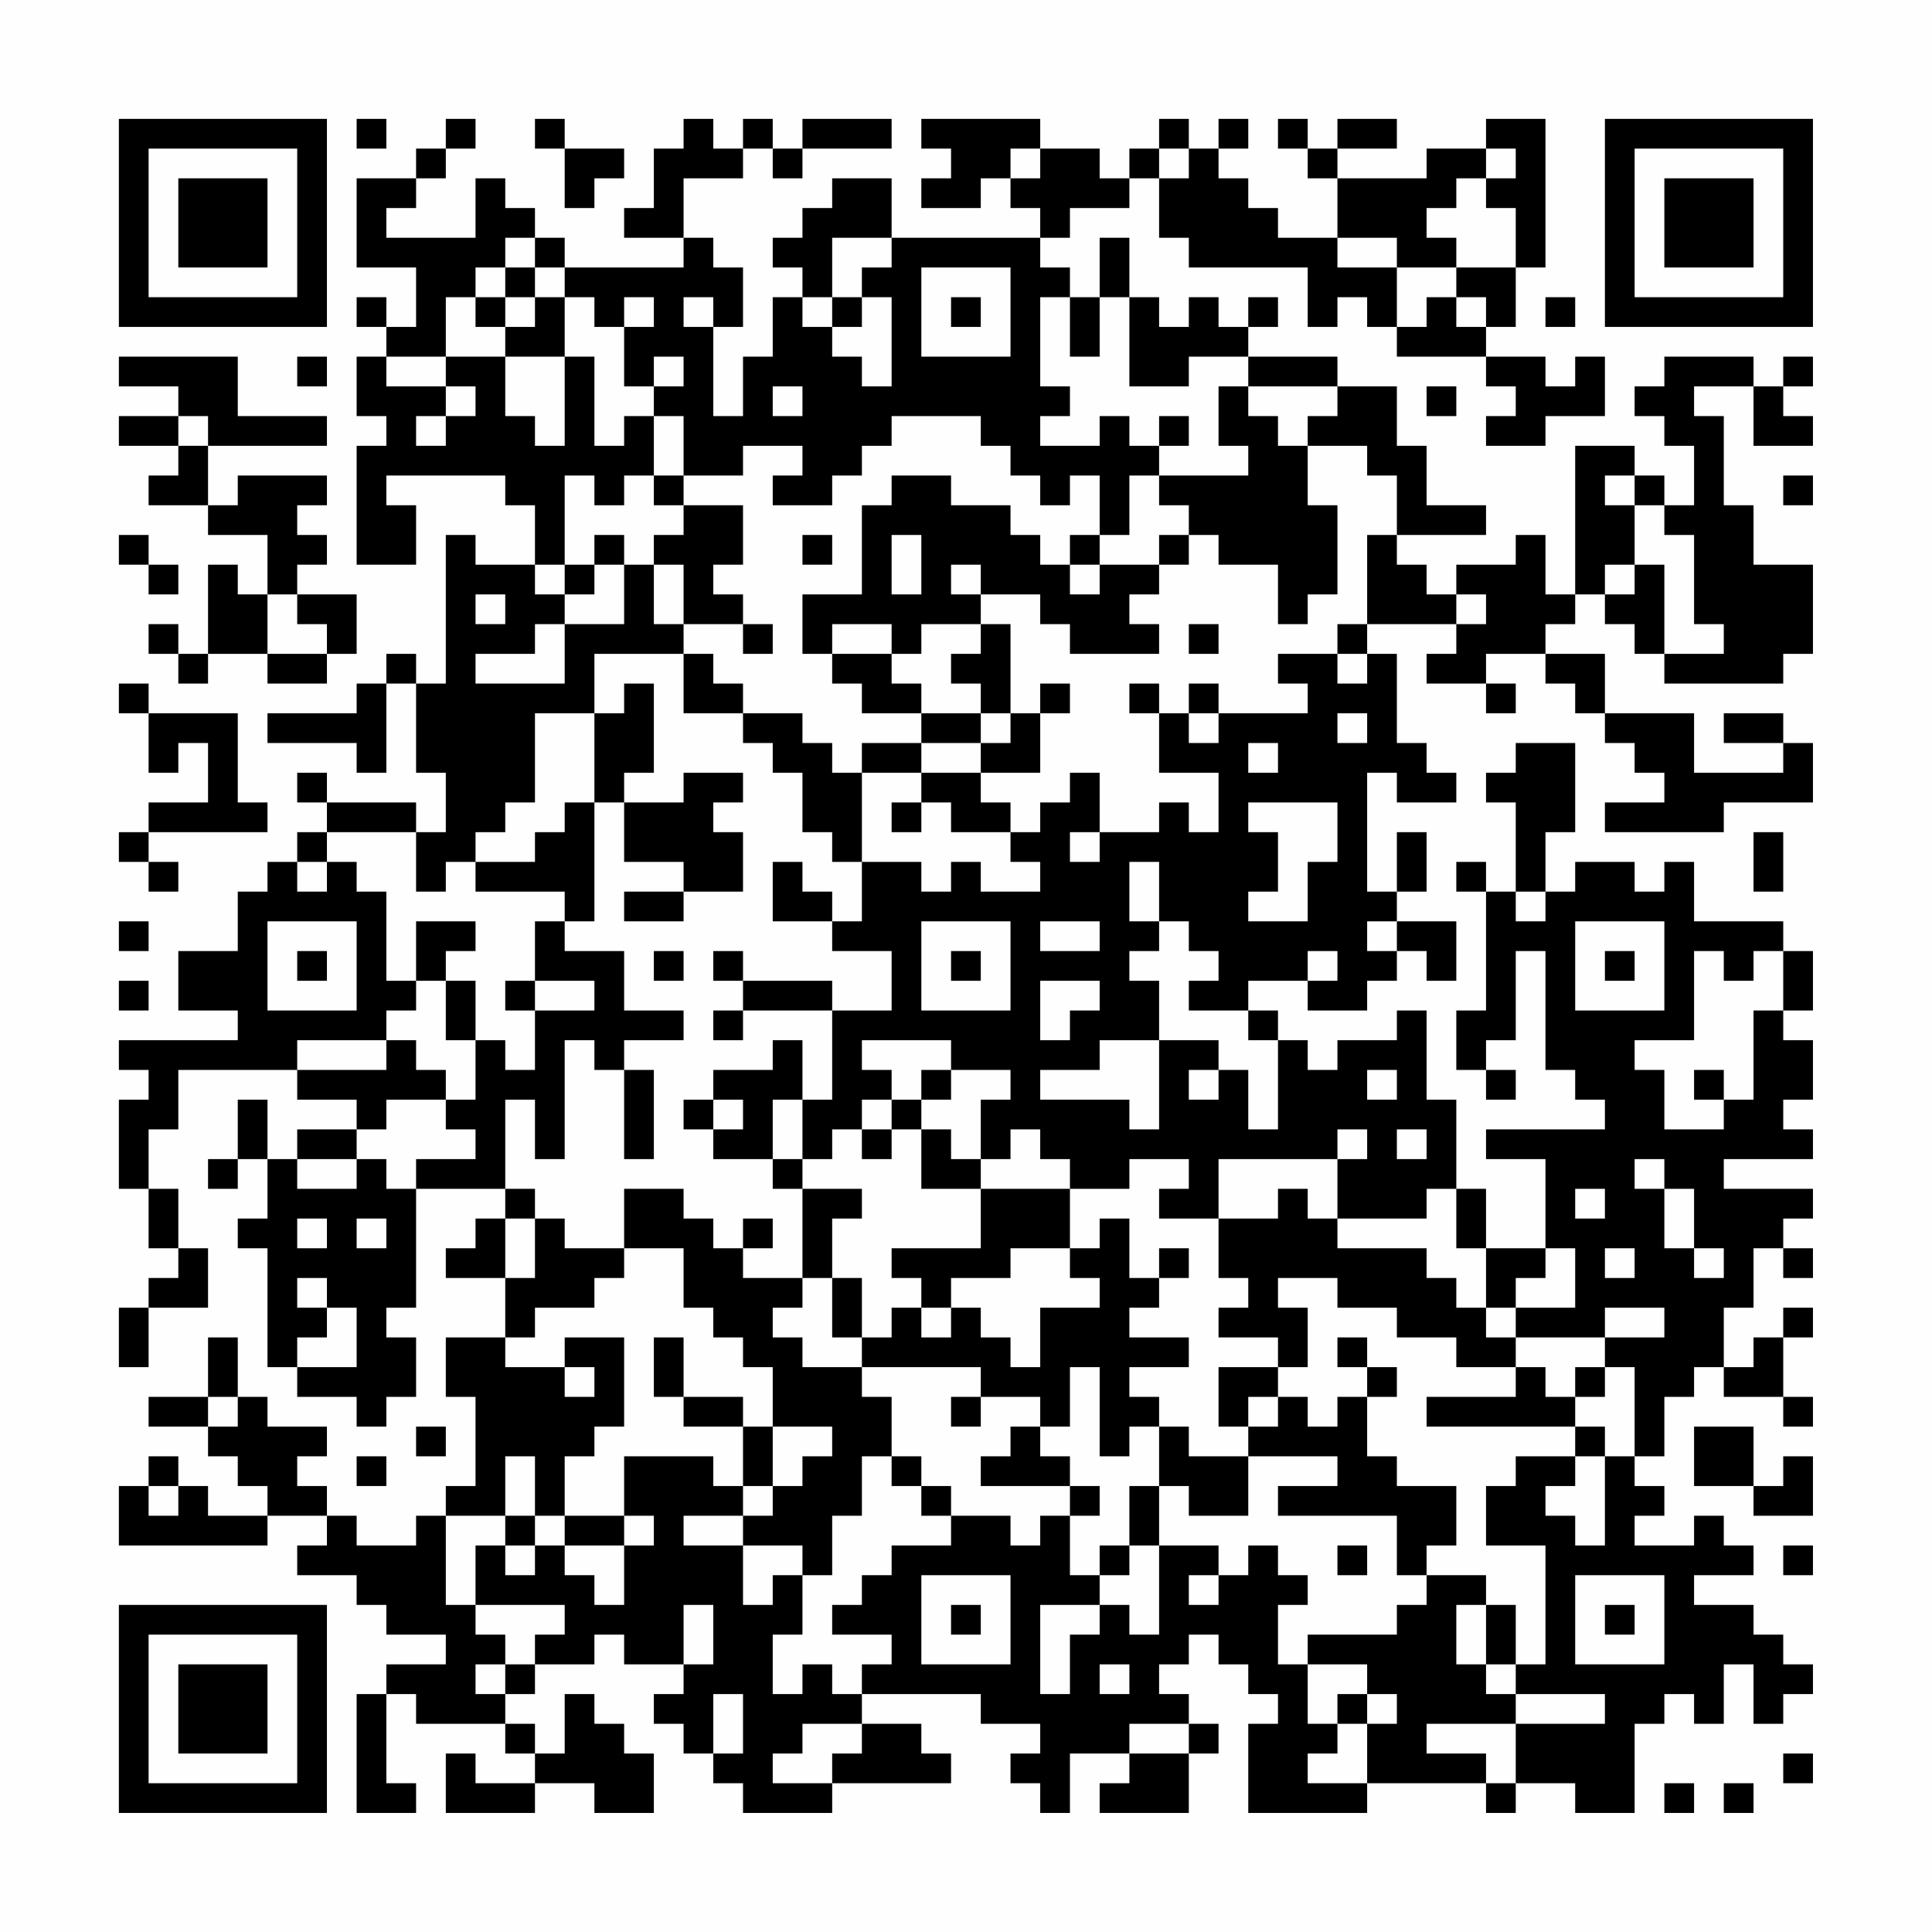 <?xml version="1.0" encoding="UTF-8"?>
<svg xmlns="http://www.w3.org/2000/svg" version="1.1" width="300" height="300" viewBox="0 0 300 300"><rect x="0" y="0" width="300" height="300" fill="#fefefe"/><g transform="scale(4.615)"><g transform="translate(4,4)"><path fill-rule="evenodd" d="M8 0L8 1L9 1L9 0ZM11 0L11 1L10 1L10 2L8 2L8 5L10 5L10 7L9 7L9 6L8 6L8 7L9 7L9 8L8 8L8 10L9 10L9 11L8 11L8 15L10 15L10 13L9 13L9 12L13 12L13 13L14 13L14 15L12 15L12 14L11 14L11 19L10 19L10 18L9 18L9 19L8 19L8 20L5 20L5 21L8 21L8 22L9 22L9 19L10 19L10 22L11 22L11 24L10 24L10 23L7 23L7 22L6 22L6 23L7 23L7 24L6 24L6 25L5 25L5 26L4 26L4 28L2 28L2 30L4 30L4 31L0 31L0 32L1 32L1 33L0 33L0 36L1 36L1 38L2 38L2 39L1 39L1 40L0 40L0 42L1 42L1 40L3 40L3 38L2 38L2 36L1 36L1 34L2 34L2 32L6 32L6 33L8 33L8 34L6 34L6 35L5 35L5 33L4 33L4 35L3 35L3 36L4 36L4 35L5 35L5 37L4 37L4 38L5 38L5 42L6 42L6 43L8 43L8 44L9 44L9 43L10 43L10 41L9 41L9 40L10 40L10 36L13 36L13 37L12 37L12 38L11 38L11 39L13 39L13 41L11 41L11 43L12 43L12 46L11 46L11 47L10 47L10 48L8 48L8 47L7 47L7 46L6 46L6 45L7 45L7 44L5 44L5 43L4 43L4 41L3 41L3 43L1 43L1 44L3 44L3 45L4 45L4 46L5 46L5 47L3 47L3 46L2 46L2 45L1 45L1 46L0 46L0 48L5 48L5 47L7 47L7 48L6 48L6 49L8 49L8 50L9 50L9 51L11 51L11 52L9 52L9 53L8 53L8 57L10 57L10 56L9 56L9 53L10 53L10 54L13 54L13 55L14 55L14 56L12 56L12 55L11 55L11 57L14 57L14 56L16 56L16 57L18 57L18 55L17 55L17 54L16 54L16 53L15 53L15 55L14 55L14 54L13 54L13 53L14 53L14 52L16 52L16 51L17 51L17 52L19 52L19 53L18 53L18 54L19 54L19 55L20 55L20 56L21 56L21 57L24 57L24 56L28 56L28 55L27 55L27 54L25 54L25 53L29 53L29 54L31 54L31 55L30 55L30 56L31 56L31 57L32 57L32 55L34 55L34 56L33 56L33 57L36 57L36 55L37 55L37 54L36 54L36 53L35 53L35 52L36 52L36 51L37 51L37 52L38 52L38 53L39 53L39 54L38 54L38 57L42 57L42 56L46 56L46 57L47 57L47 56L49 56L49 57L51 57L51 54L52 54L52 53L53 53L53 54L54 54L54 52L55 52L55 54L56 54L56 53L57 53L57 52L56 52L56 51L55 51L55 50L53 50L53 49L55 49L55 48L54 48L54 47L53 47L53 48L51 48L51 47L52 47L52 46L51 46L51 45L52 45L52 43L53 43L53 42L54 42L54 43L56 43L56 44L57 44L57 43L56 43L56 41L57 41L57 40L56 40L56 41L55 41L55 42L54 42L54 40L55 40L55 38L56 38L56 39L57 39L57 38L56 38L56 37L57 37L57 36L54 36L54 35L57 35L57 34L56 34L56 33L57 33L57 31L56 31L56 30L57 30L57 28L56 28L56 27L53 27L53 25L52 25L52 26L51 26L51 25L49 25L49 26L48 26L48 24L49 24L49 21L47 21L47 22L46 22L46 23L47 23L47 26L46 26L46 25L45 25L45 26L46 26L46 30L45 30L45 32L46 32L46 33L47 33L47 32L46 32L46 31L47 31L47 28L48 28L48 32L49 32L49 33L50 33L50 34L46 34L46 35L48 35L48 38L46 38L46 36L45 36L45 33L44 33L44 30L43 30L43 31L41 31L41 32L40 32L40 31L39 31L39 30L38 30L38 29L40 29L40 30L42 30L42 29L43 29L43 28L44 28L44 29L45 29L45 27L43 27L43 26L44 26L44 24L43 24L43 26L42 26L42 22L43 22L43 23L45 23L45 22L44 22L44 21L43 21L43 18L42 18L42 17L45 17L45 18L44 18L44 19L46 19L46 20L47 20L47 19L46 19L46 18L48 18L48 19L49 19L49 20L50 20L50 21L51 21L51 22L52 22L52 23L50 23L50 24L54 24L54 23L57 23L57 21L56 21L56 20L54 20L54 21L56 21L56 22L53 22L53 20L50 20L50 18L48 18L48 17L49 17L49 16L50 16L50 17L51 17L51 18L52 18L52 19L56 19L56 18L57 18L57 15L55 15L55 13L54 13L54 10L53 10L53 9L55 9L55 11L57 11L57 10L56 10L56 9L57 9L57 8L56 8L56 9L55 9L55 8L52 8L52 9L51 9L51 10L52 10L52 11L53 11L53 13L52 13L52 12L51 12L51 11L49 11L49 16L48 16L48 14L47 14L47 15L45 15L45 16L44 16L44 15L43 15L43 14L46 14L46 13L44 13L44 11L43 11L43 9L41 9L41 8L38 8L38 7L39 7L39 6L38 6L38 7L37 7L37 6L36 6L36 7L35 7L35 6L34 6L34 4L33 4L33 6L32 6L32 5L31 5L31 4L32 4L32 3L34 3L34 2L35 2L35 4L36 4L36 5L40 5L40 7L41 7L41 6L42 6L42 7L43 7L43 8L46 8L46 9L47 9L47 10L46 10L46 11L48 11L48 10L50 10L50 8L49 8L49 9L48 9L48 8L46 8L46 7L47 7L47 5L48 5L48 0L46 0L46 1L44 1L44 2L41 2L41 1L43 1L43 0L41 0L41 1L40 1L40 0L39 0L39 1L40 1L40 2L41 2L41 4L39 4L39 3L38 3L38 2L37 2L37 1L38 1L38 0L37 0L37 1L36 1L36 0L35 0L35 1L34 1L34 2L33 2L33 1L31 1L31 0L27 0L27 1L28 1L28 2L27 2L27 3L29 3L29 2L30 2L30 3L31 3L31 4L26 4L26 2L24 2L24 3L23 3L23 4L22 4L22 5L23 5L23 6L22 6L22 8L21 8L21 10L20 10L20 7L21 7L21 5L20 5L20 4L19 4L19 2L21 2L21 1L22 1L22 2L23 2L23 1L26 1L26 0L23 0L23 1L22 1L22 0L21 0L21 1L20 1L20 0L19 0L19 1L18 1L18 3L17 3L17 4L19 4L19 5L15 5L15 4L14 4L14 3L13 3L13 2L12 2L12 4L9 4L9 3L10 3L10 2L11 2L11 1L12 1L12 0ZM14 0L14 1L15 1L15 3L16 3L16 2L17 2L17 1L15 1L15 0ZM30 1L30 2L31 2L31 1ZM35 1L35 2L36 2L36 1ZM46 1L46 2L45 2L45 3L44 3L44 4L45 4L45 5L43 5L43 4L41 4L41 5L43 5L43 7L44 7L44 6L45 6L45 7L46 7L46 6L45 6L45 5L47 5L47 3L46 3L46 2L47 2L47 1ZM13 4L13 5L12 5L12 6L11 6L11 8L9 8L9 9L11 9L11 10L10 10L10 11L11 11L11 10L12 10L12 9L11 9L11 8L13 8L13 10L14 10L14 11L15 11L15 8L16 8L16 11L17 11L17 10L18 10L18 12L17 12L17 13L16 13L16 12L15 12L15 15L14 15L14 16L15 16L15 17L14 17L14 18L12 18L12 19L15 19L15 17L17 17L17 15L18 15L18 17L19 17L19 18L16 18L16 20L14 20L14 23L13 23L13 24L12 24L12 25L11 25L11 26L10 26L10 24L7 24L7 25L6 25L6 26L7 26L7 25L8 25L8 26L9 26L9 29L10 29L10 30L9 30L9 31L6 31L6 32L9 32L9 31L10 31L10 32L11 32L11 33L9 33L9 34L8 34L8 35L6 35L6 36L8 36L8 35L9 35L9 36L10 36L10 35L12 35L12 34L11 34L11 33L12 33L12 31L13 31L13 32L14 32L14 30L16 30L16 29L14 29L14 27L15 27L15 28L17 28L17 30L19 30L19 31L17 31L17 32L16 32L16 31L15 31L15 35L14 35L14 33L13 33L13 36L14 36L14 37L13 37L13 39L14 39L14 37L15 37L15 38L17 38L17 39L16 39L16 40L14 40L14 41L13 41L13 42L15 42L15 43L16 43L16 42L15 42L15 41L17 41L17 44L16 44L16 45L15 45L15 47L14 47L14 45L13 45L13 47L11 47L11 50L12 50L12 51L13 51L13 52L12 52L12 53L13 53L13 52L14 52L14 51L15 51L15 50L12 50L12 48L13 48L13 49L14 49L14 48L15 48L15 49L16 49L16 50L17 50L17 48L18 48L18 47L17 47L17 45L20 45L20 46L21 46L21 47L19 47L19 48L21 48L21 50L22 50L22 49L23 49L23 51L22 51L22 53L23 53L23 52L24 52L24 53L25 53L25 52L26 52L26 51L24 51L24 50L25 50L25 49L26 49L26 48L28 48L28 47L30 47L30 48L31 48L31 47L32 47L32 49L33 49L33 50L31 50L31 53L32 53L32 51L33 51L33 50L34 50L34 51L35 51L35 48L37 48L37 49L36 49L36 50L37 50L37 49L38 49L38 48L39 48L39 49L40 49L40 50L39 50L39 52L40 52L40 54L41 54L41 55L40 55L40 56L42 56L42 54L43 54L43 53L42 53L42 52L40 52L40 51L43 51L43 50L44 50L44 49L46 49L46 50L45 50L45 52L46 52L46 53L47 53L47 54L44 54L44 55L46 55L46 56L47 56L47 54L50 54L50 53L47 53L47 52L48 52L48 48L46 48L46 46L47 46L47 45L49 45L49 46L48 46L48 47L49 47L49 48L50 48L50 45L51 45L51 42L50 42L50 41L52 41L52 40L50 40L50 41L47 41L47 40L49 40L49 38L48 38L48 39L47 39L47 40L46 40L46 38L45 38L45 36L44 36L44 37L41 37L41 35L42 35L42 34L41 34L41 35L37 35L37 37L35 37L35 36L36 36L36 35L34 35L34 36L32 36L32 35L31 35L31 34L30 34L30 35L29 35L29 33L30 33L30 32L28 32L28 31L25 31L25 32L26 32L26 33L25 33L25 34L24 34L24 35L23 35L23 33L24 33L24 30L26 30L26 28L24 28L24 27L25 27L25 25L27 25L27 26L28 26L28 25L29 25L29 26L31 26L31 25L30 25L30 24L31 24L31 23L32 23L32 22L33 22L33 24L32 24L32 25L33 25L33 24L35 24L35 23L36 23L36 24L37 24L37 22L35 22L35 20L36 20L36 21L37 21L37 20L40 20L40 19L39 19L39 18L41 18L41 19L42 19L42 18L41 18L41 17L42 17L42 14L43 14L43 12L42 12L42 11L40 11L40 10L41 10L41 9L38 9L38 8L36 8L36 9L34 9L34 6L33 6L33 8L32 8L32 6L31 6L31 9L32 9L32 10L31 10L31 11L33 11L33 10L34 10L34 11L35 11L35 12L34 12L34 14L33 14L33 12L32 12L32 13L31 13L31 12L30 12L30 11L29 11L29 10L26 10L26 11L25 11L25 12L24 12L24 13L22 13L22 12L23 12L23 11L21 11L21 12L19 12L19 10L18 10L18 9L19 9L19 8L18 8L18 9L17 9L17 7L18 7L18 6L17 6L17 7L16 7L16 6L15 6L15 5L14 5L14 4ZM24 4L24 6L23 6L23 7L24 7L24 8L25 8L25 9L26 9L26 6L25 6L25 5L26 5L26 4ZM13 5L13 6L12 6L12 7L13 7L13 8L15 8L15 6L14 6L14 5ZM27 5L27 8L30 8L30 5ZM13 6L13 7L14 7L14 6ZM19 6L19 7L20 7L20 6ZM24 6L24 7L25 7L25 6ZM28 6L28 7L29 7L29 6ZM48 6L48 7L49 7L49 6ZM0 8L0 9L2 9L2 10L0 10L0 11L2 11L2 12L1 12L1 13L3 13L3 14L5 14L5 16L4 16L4 15L3 15L3 18L2 18L2 17L1 17L1 18L2 18L2 19L3 19L3 18L5 18L5 19L7 19L7 18L8 18L8 16L6 16L6 15L7 15L7 14L6 14L6 13L7 13L7 12L4 12L4 13L3 13L3 11L7 11L7 10L4 10L4 8ZM6 8L6 9L7 9L7 8ZM22 9L22 10L23 10L23 9ZM37 9L37 11L38 11L38 12L35 12L35 13L36 13L36 14L35 14L35 15L33 15L33 14L32 14L32 15L31 15L31 14L30 14L30 13L28 13L28 12L26 12L26 13L25 13L25 16L23 16L23 18L24 18L24 19L25 19L25 20L27 20L27 21L25 21L25 22L24 22L24 21L23 21L23 20L21 20L21 19L20 19L20 18L19 18L19 20L21 20L21 21L22 21L22 22L23 22L23 24L24 24L24 25L25 25L25 22L27 22L27 23L26 23L26 24L27 24L27 23L28 23L28 24L30 24L30 23L29 23L29 22L31 22L31 20L32 20L32 19L31 19L31 20L30 20L30 17L29 17L29 16L31 16L31 17L32 17L32 18L35 18L35 17L34 17L34 16L35 16L35 15L36 15L36 14L37 14L37 15L39 15L39 17L40 17L40 16L41 16L41 13L40 13L40 11L39 11L39 10L38 10L38 9ZM44 9L44 10L45 10L45 9ZM2 10L2 11L3 11L3 10ZM35 10L35 11L36 11L36 10ZM18 12L18 13L19 13L19 14L18 14L18 15L19 15L19 17L21 17L21 18L22 18L22 17L21 17L21 16L20 16L20 15L21 15L21 13L19 13L19 12ZM50 12L50 13L51 13L51 15L50 15L50 16L51 16L51 15L52 15L52 18L54 18L54 17L53 17L53 14L52 14L52 13L51 13L51 12ZM56 12L56 13L57 13L57 12ZM0 14L0 15L1 15L1 16L2 16L2 15L1 15L1 14ZM16 14L16 15L15 15L15 16L16 16L16 15L17 15L17 14ZM23 14L23 15L24 15L24 14ZM26 14L26 16L27 16L27 14ZM28 15L28 16L29 16L29 15ZM32 15L32 16L33 16L33 15ZM5 16L5 18L7 18L7 17L6 17L6 16ZM12 16L12 17L13 17L13 16ZM45 16L45 17L46 17L46 16ZM24 17L24 18L26 18L26 19L27 19L27 20L29 20L29 21L27 21L27 22L29 22L29 21L30 21L30 20L29 20L29 19L28 19L28 18L29 18L29 17L27 17L27 18L26 18L26 17ZM36 17L36 18L37 18L37 17ZM0 19L0 20L1 20L1 22L2 22L2 21L3 21L3 23L1 23L1 24L0 24L0 25L1 25L1 26L2 26L2 25L1 25L1 24L5 24L5 23L4 23L4 20L1 20L1 19ZM17 19L17 20L16 20L16 23L15 23L15 24L14 24L14 25L12 25L12 26L15 26L15 27L16 27L16 23L17 23L17 25L19 25L19 26L17 26L17 27L19 27L19 26L21 26L21 24L20 24L20 23L21 23L21 22L19 22L19 23L17 23L17 22L18 22L18 19ZM34 19L34 20L35 20L35 19ZM36 19L36 20L37 20L37 19ZM41 20L41 21L42 21L42 20ZM38 21L38 22L39 22L39 21ZM38 23L38 24L39 24L39 26L38 26L38 27L40 27L40 25L41 25L41 23ZM55 24L55 26L56 26L56 24ZM22 25L22 27L24 27L24 26L23 26L23 25ZM34 25L34 27L35 27L35 28L34 28L34 29L35 29L35 31L33 31L33 32L31 32L31 33L34 33L34 34L35 34L35 31L37 31L37 32L36 32L36 33L37 33L37 32L38 32L38 34L39 34L39 31L38 31L38 30L36 30L36 29L37 29L37 28L36 28L36 27L35 27L35 25ZM47 26L47 27L48 27L48 26ZM0 27L0 28L1 28L1 27ZM5 27L5 30L8 30L8 27ZM10 27L10 29L11 29L11 31L12 31L12 29L11 29L11 28L12 28L12 27ZM27 27L27 30L30 30L30 27ZM31 27L31 28L33 28L33 27ZM42 27L42 28L43 28L43 27ZM49 27L49 30L52 30L52 27ZM6 28L6 29L7 29L7 28ZM18 28L18 29L19 29L19 28ZM20 28L20 29L21 29L21 30L20 30L20 31L21 31L21 30L24 30L24 29L21 29L21 28ZM28 28L28 29L29 29L29 28ZM40 28L40 29L41 29L41 28ZM50 28L50 29L51 29L51 28ZM53 28L53 31L51 31L51 32L52 32L52 34L54 34L54 33L55 33L55 30L56 30L56 28L55 28L55 29L54 29L54 28ZM0 29L0 30L1 30L1 29ZM13 29L13 30L14 30L14 29ZM31 29L31 31L32 31L32 30L33 30L33 29ZM22 31L22 32L20 32L20 33L19 33L19 34L20 34L20 35L22 35L22 36L23 36L23 39L21 39L21 38L22 38L22 37L21 37L21 38L20 38L20 37L19 37L19 36L17 36L17 38L19 38L19 40L20 40L20 41L21 41L21 42L22 42L22 44L21 44L21 43L19 43L19 41L18 41L18 43L19 43L19 44L21 44L21 46L22 46L22 47L21 47L21 48L23 48L23 49L24 49L24 47L25 47L25 45L26 45L26 46L27 46L27 47L28 47L28 46L27 46L27 45L26 45L26 43L25 43L25 42L29 42L29 43L28 43L28 44L29 44L29 43L31 43L31 44L30 44L30 45L29 45L29 46L32 46L32 47L33 47L33 46L32 46L32 45L31 45L31 44L32 44L32 42L33 42L33 45L34 45L34 44L35 44L35 46L34 46L34 48L33 48L33 49L34 49L34 48L35 48L35 46L36 46L36 47L38 47L38 45L41 45L41 46L39 46L39 47L43 47L43 49L44 49L44 48L45 48L45 46L43 46L43 45L42 45L42 43L43 43L43 42L42 42L42 41L41 41L41 42L42 42L42 43L41 43L41 44L40 44L40 43L39 43L39 42L40 42L40 40L39 40L39 39L41 39L41 40L43 40L43 41L45 41L45 42L47 42L47 43L44 43L44 44L49 44L49 45L50 45L50 44L49 44L49 43L50 43L50 42L49 42L49 43L48 43L48 42L47 42L47 41L46 41L46 40L45 40L45 39L44 39L44 38L41 38L41 37L40 37L40 36L39 36L39 37L37 37L37 39L38 39L38 40L37 40L37 41L39 41L39 42L37 42L37 44L38 44L38 45L36 45L36 44L35 44L35 43L34 43L34 42L36 42L36 41L34 41L34 40L35 40L35 39L36 39L36 38L35 38L35 39L34 39L34 37L33 37L33 38L32 38L32 36L29 36L29 35L28 35L28 34L27 34L27 33L28 33L28 32L27 32L27 33L26 33L26 34L25 34L25 35L26 35L26 34L27 34L27 36L29 36L29 38L26 38L26 39L27 39L27 40L26 40L26 41L25 41L25 39L24 39L24 37L25 37L25 36L23 36L23 35L22 35L22 33L23 33L23 31ZM17 32L17 35L18 35L18 32ZM42 32L42 33L43 33L43 32ZM53 32L53 33L54 33L54 32ZM20 33L20 34L21 34L21 33ZM43 34L43 35L44 35L44 34ZM51 35L51 36L52 36L52 38L53 38L53 39L54 39L54 38L53 38L53 36L52 36L52 35ZM49 36L49 37L50 37L50 36ZM6 37L6 38L7 38L7 37ZM8 37L8 38L9 38L9 37ZM30 38L30 39L28 39L28 40L27 40L27 41L28 41L28 40L29 40L29 41L30 41L30 42L31 42L31 40L33 40L33 39L32 39L32 38ZM50 38L50 39L51 39L51 38ZM6 39L6 40L7 40L7 41L6 41L6 42L8 42L8 40L7 40L7 39ZM23 39L23 40L22 40L22 41L23 41L23 42L25 42L25 41L24 41L24 39ZM3 43L3 44L4 44L4 43ZM38 43L38 44L39 44L39 43ZM10 44L10 45L11 45L11 44ZM22 44L22 46L23 46L23 45L24 45L24 44ZM53 44L53 46L55 46L55 47L57 47L57 45L56 45L56 46L55 46L55 44ZM8 45L8 46L9 46L9 45ZM1 46L1 47L2 47L2 46ZM13 47L13 48L14 48L14 47ZM15 47L15 48L17 48L17 47ZM41 48L41 49L42 49L42 48ZM56 48L56 49L57 49L57 48ZM27 49L27 52L30 52L30 49ZM49 49L49 52L52 52L52 49ZM19 50L19 52L20 52L20 50ZM28 50L28 51L29 51L29 50ZM46 50L46 52L47 52L47 50ZM50 50L50 51L51 51L51 50ZM33 52L33 53L34 53L34 52ZM20 53L20 55L21 55L21 53ZM41 53L41 54L42 54L42 53ZM23 54L23 55L22 55L22 56L24 56L24 55L25 55L25 54ZM34 54L34 55L36 55L36 54ZM56 55L56 56L57 56L57 55ZM52 56L52 57L53 57L53 56ZM54 56L54 57L55 57L55 56ZM0 0L0 7L7 7L7 0ZM1 1L1 6L6 6L6 1ZM2 2L2 5L5 5L5 2ZM50 0L50 7L57 7L57 0ZM51 1L51 6L56 6L56 1ZM52 2L52 5L55 5L55 2ZM0 50L0 57L7 57L7 50ZM1 51L1 56L6 56L6 51ZM2 52L2 55L5 55L5 52Z" fill="#000000"/></g></g></svg>
